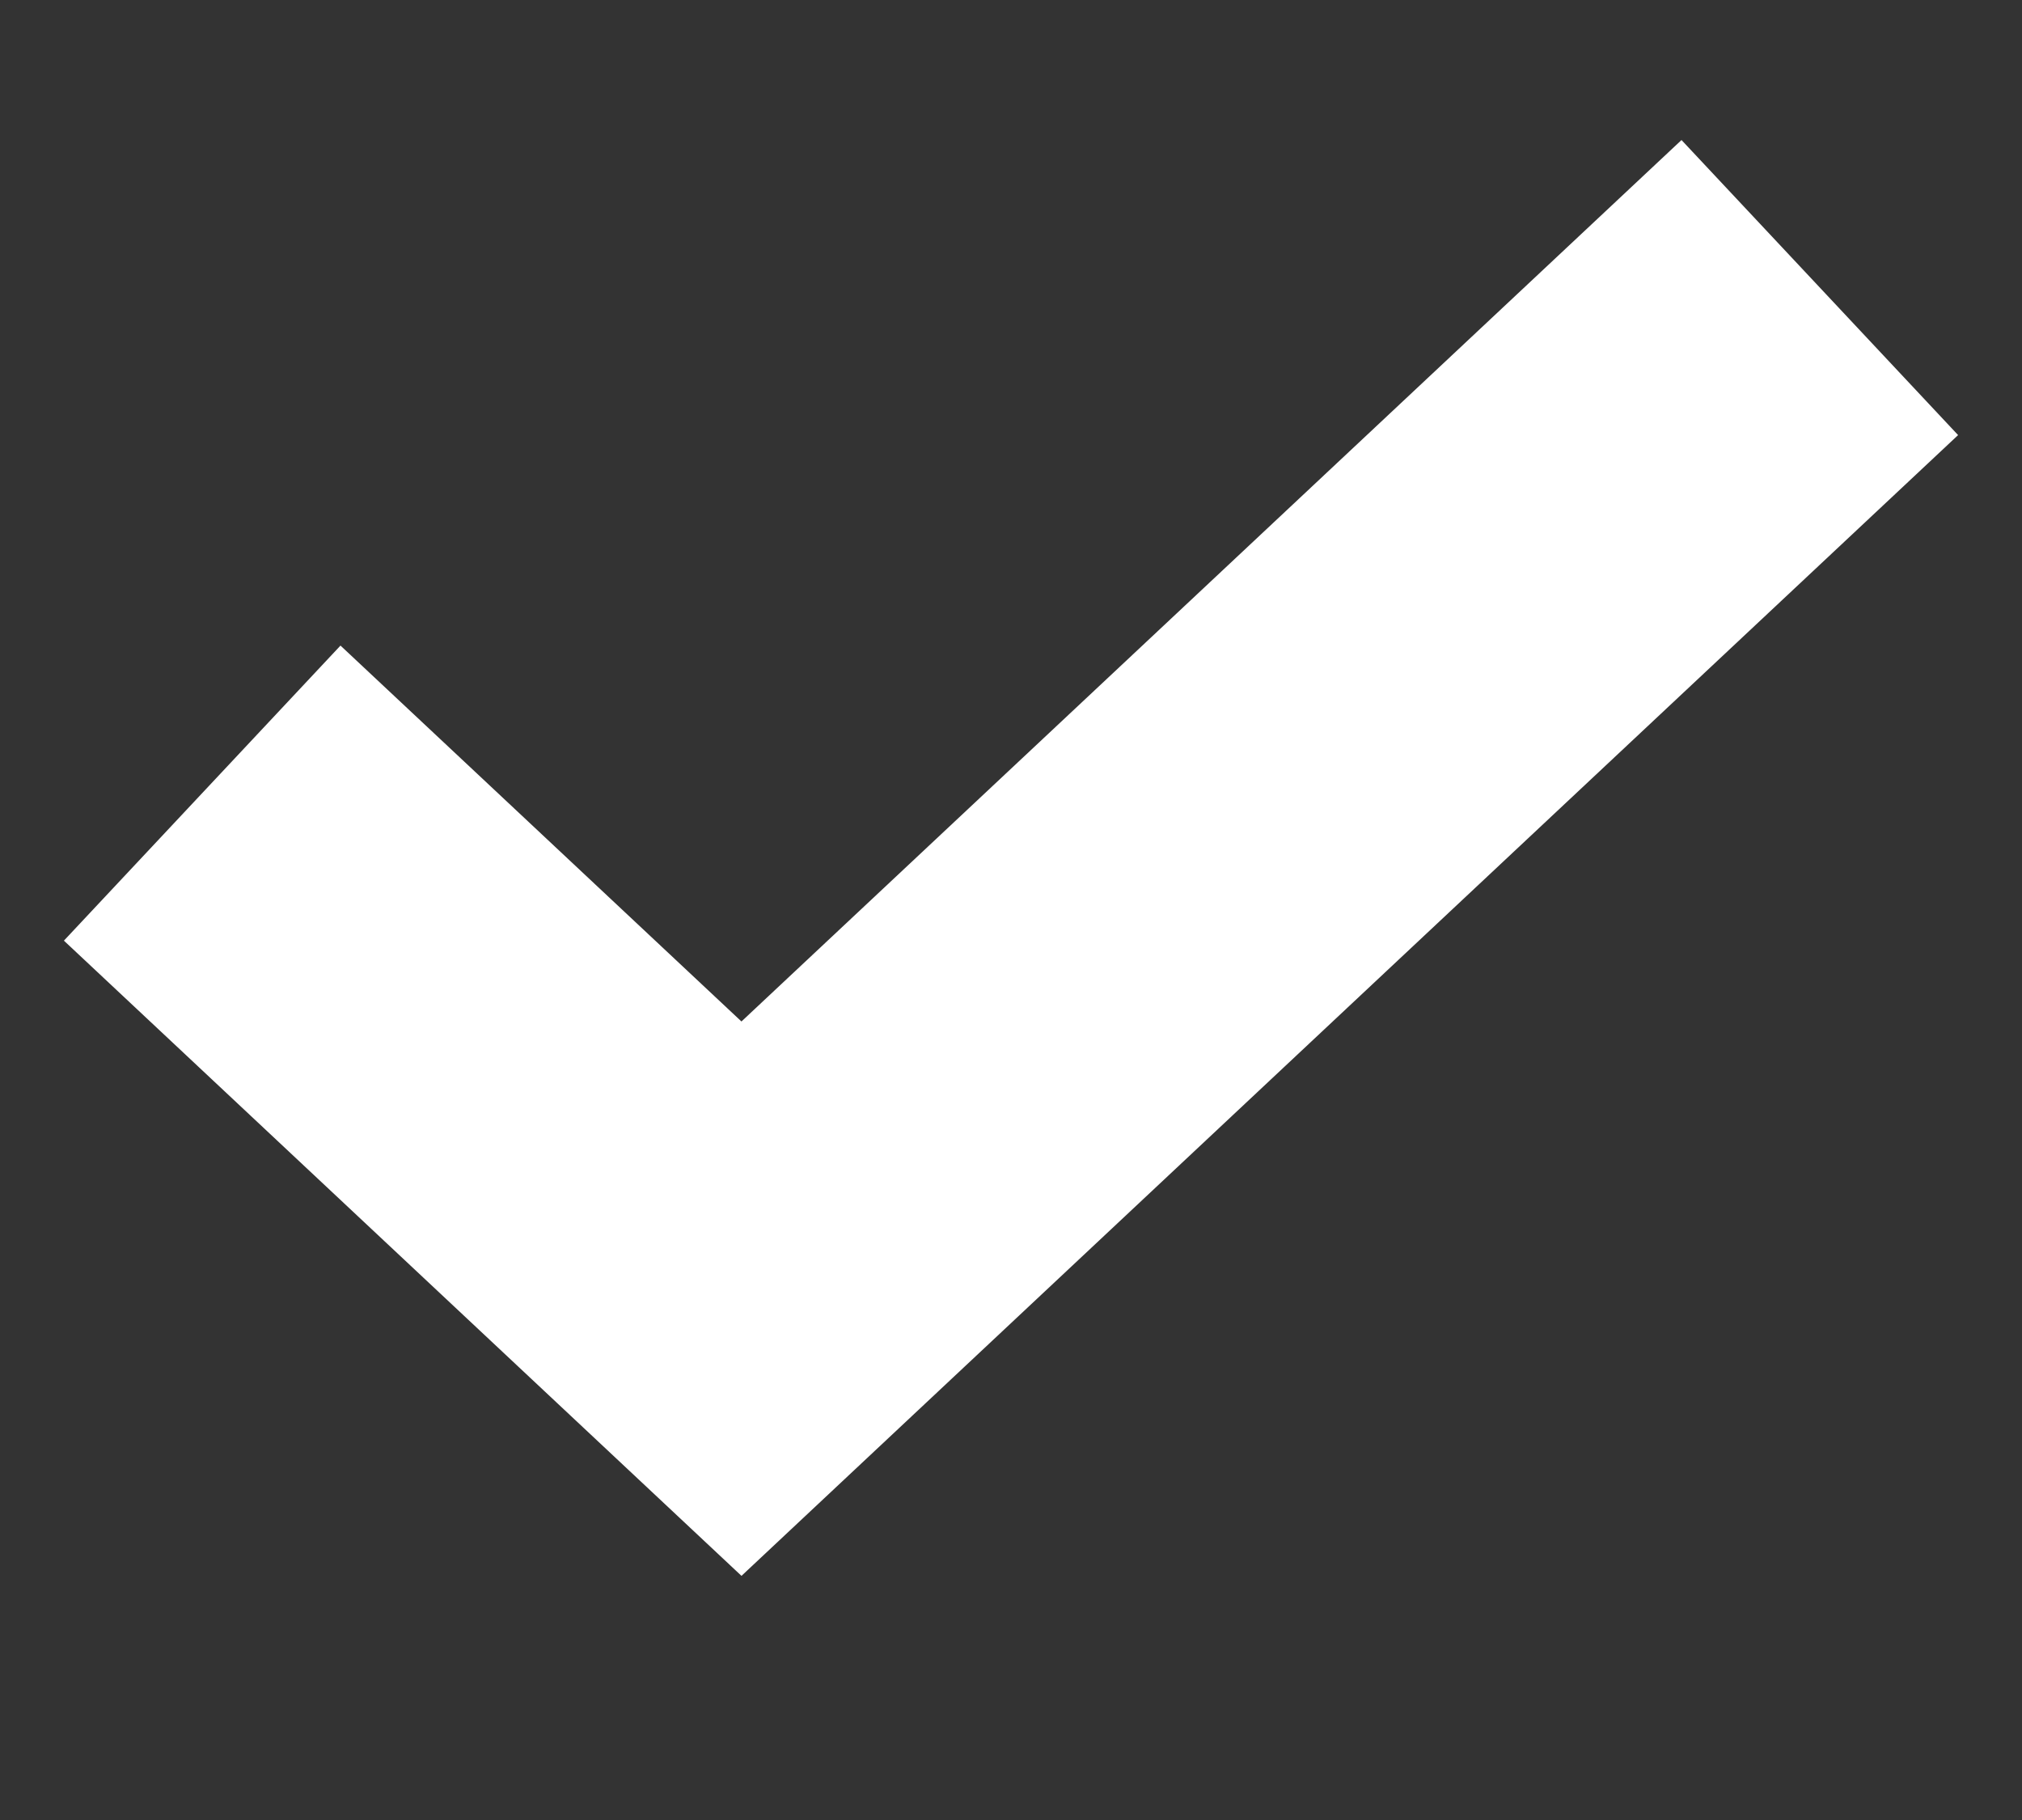 <svg width="10" height="9" viewBox="0 0 10 9" fill="none" xmlns="http://www.w3.org/2000/svg">
<rect x="0" y="0" width="10" height="9" fill="#333333" stroke="none"/>
<g clip-path="url(#clip0_306_858)">
<path d="M1 3.922L3.667 6.422L9 1.422" stroke="white" stroke-width="2"/>
</g>
<defs>
<clipPath id="clip0_306_858">
<rect width="10" height="8" fill="white" transform="translate(0 0.422)"/>
</clipPath>
</defs>
</svg>
